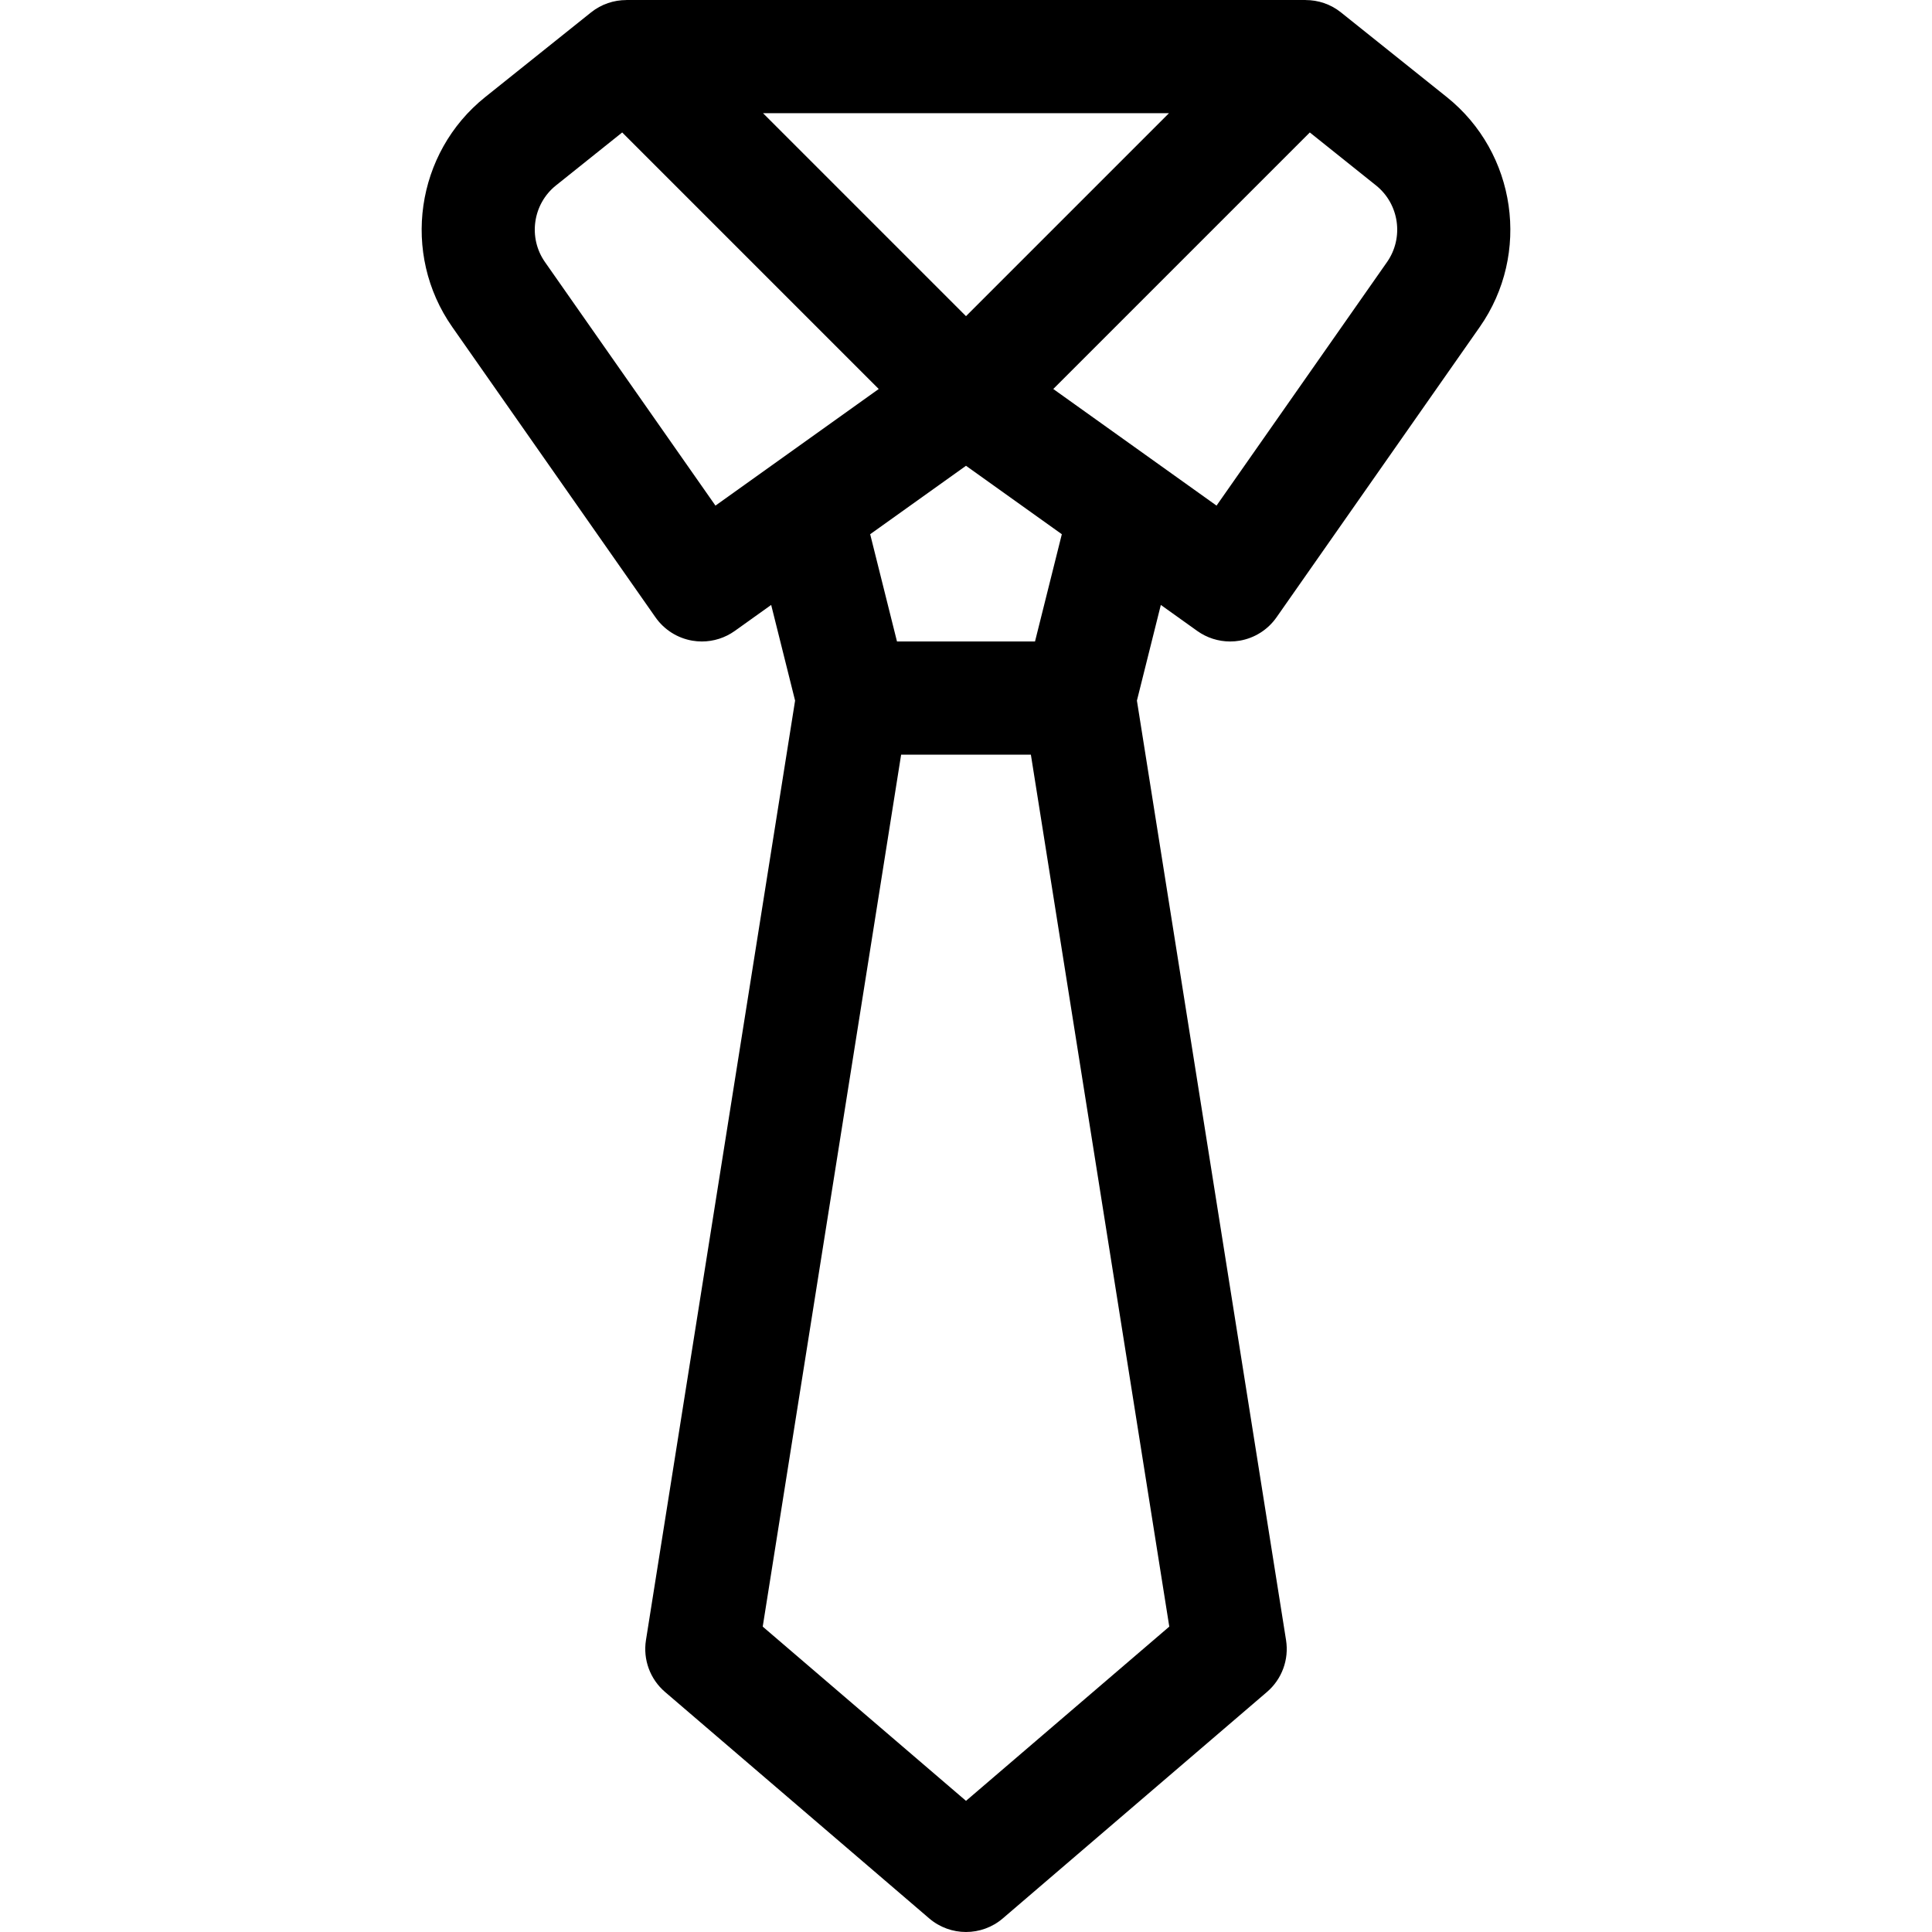 <svg id="Capa_1" enable-background="new 0 0 512 512" height="512" viewBox="0 0 512 512" width="512" xmlns="http://www.w3.org/2000/svg"><g><path d="m317.281 167.206c2.562 1.829 5.613 2.794 8.719 2.794.845 0 1.693-.071 2.536-.216 3.945-.677 7.457-2.903 9.752-6.182l53.863-76.948c13.573-19.39 9.729-46.16-8.754-60.945l-28.027-22.422c-2.754-2.203-6.068-3.274-9.37-3.273v-.014h-180v.014c-3.302-.001-6.617 1.07-9.37 3.273l-28.027 22.421c-18.482 14.785-22.327 41.556-8.754 60.945l53.863 76.948c2.295 3.279 5.807 5.505 9.752 6.182.843.145 1.691.216 2.536.216 3.105 0 6.157-.965 8.719-2.794l9.649-6.892 6.338 25.355-39.521 248.979c-.817 5.147 1.096 10.349 5.053 13.74l70 60c2.809 2.408 6.285 3.611 9.762 3.611s6.953-1.204 9.762-3.611l70-60c3.957-3.391 5.87-8.593 5.053-13.74l-39.521-248.979 6.338-25.355zm29.832-132.106 17.544 14.035c6.16 4.928 7.442 13.851 2.918 20.314l-45.18 64.542-43.269-30.906zm-91.113 48.687-53.787-53.787h107.574zm-66.396 50.205-45.18-64.542c-4.524-6.463-3.242-15.386 2.918-20.315l17.545-14.035 67.986 67.986zm66.396 343.252-53.871-46.175 36.678-231.069h34.387l36.678 231.069zm18.288-307.244h-36.576l-7.107-28.427 25.395-18.139 25.395 18.139z"/></g></svg>